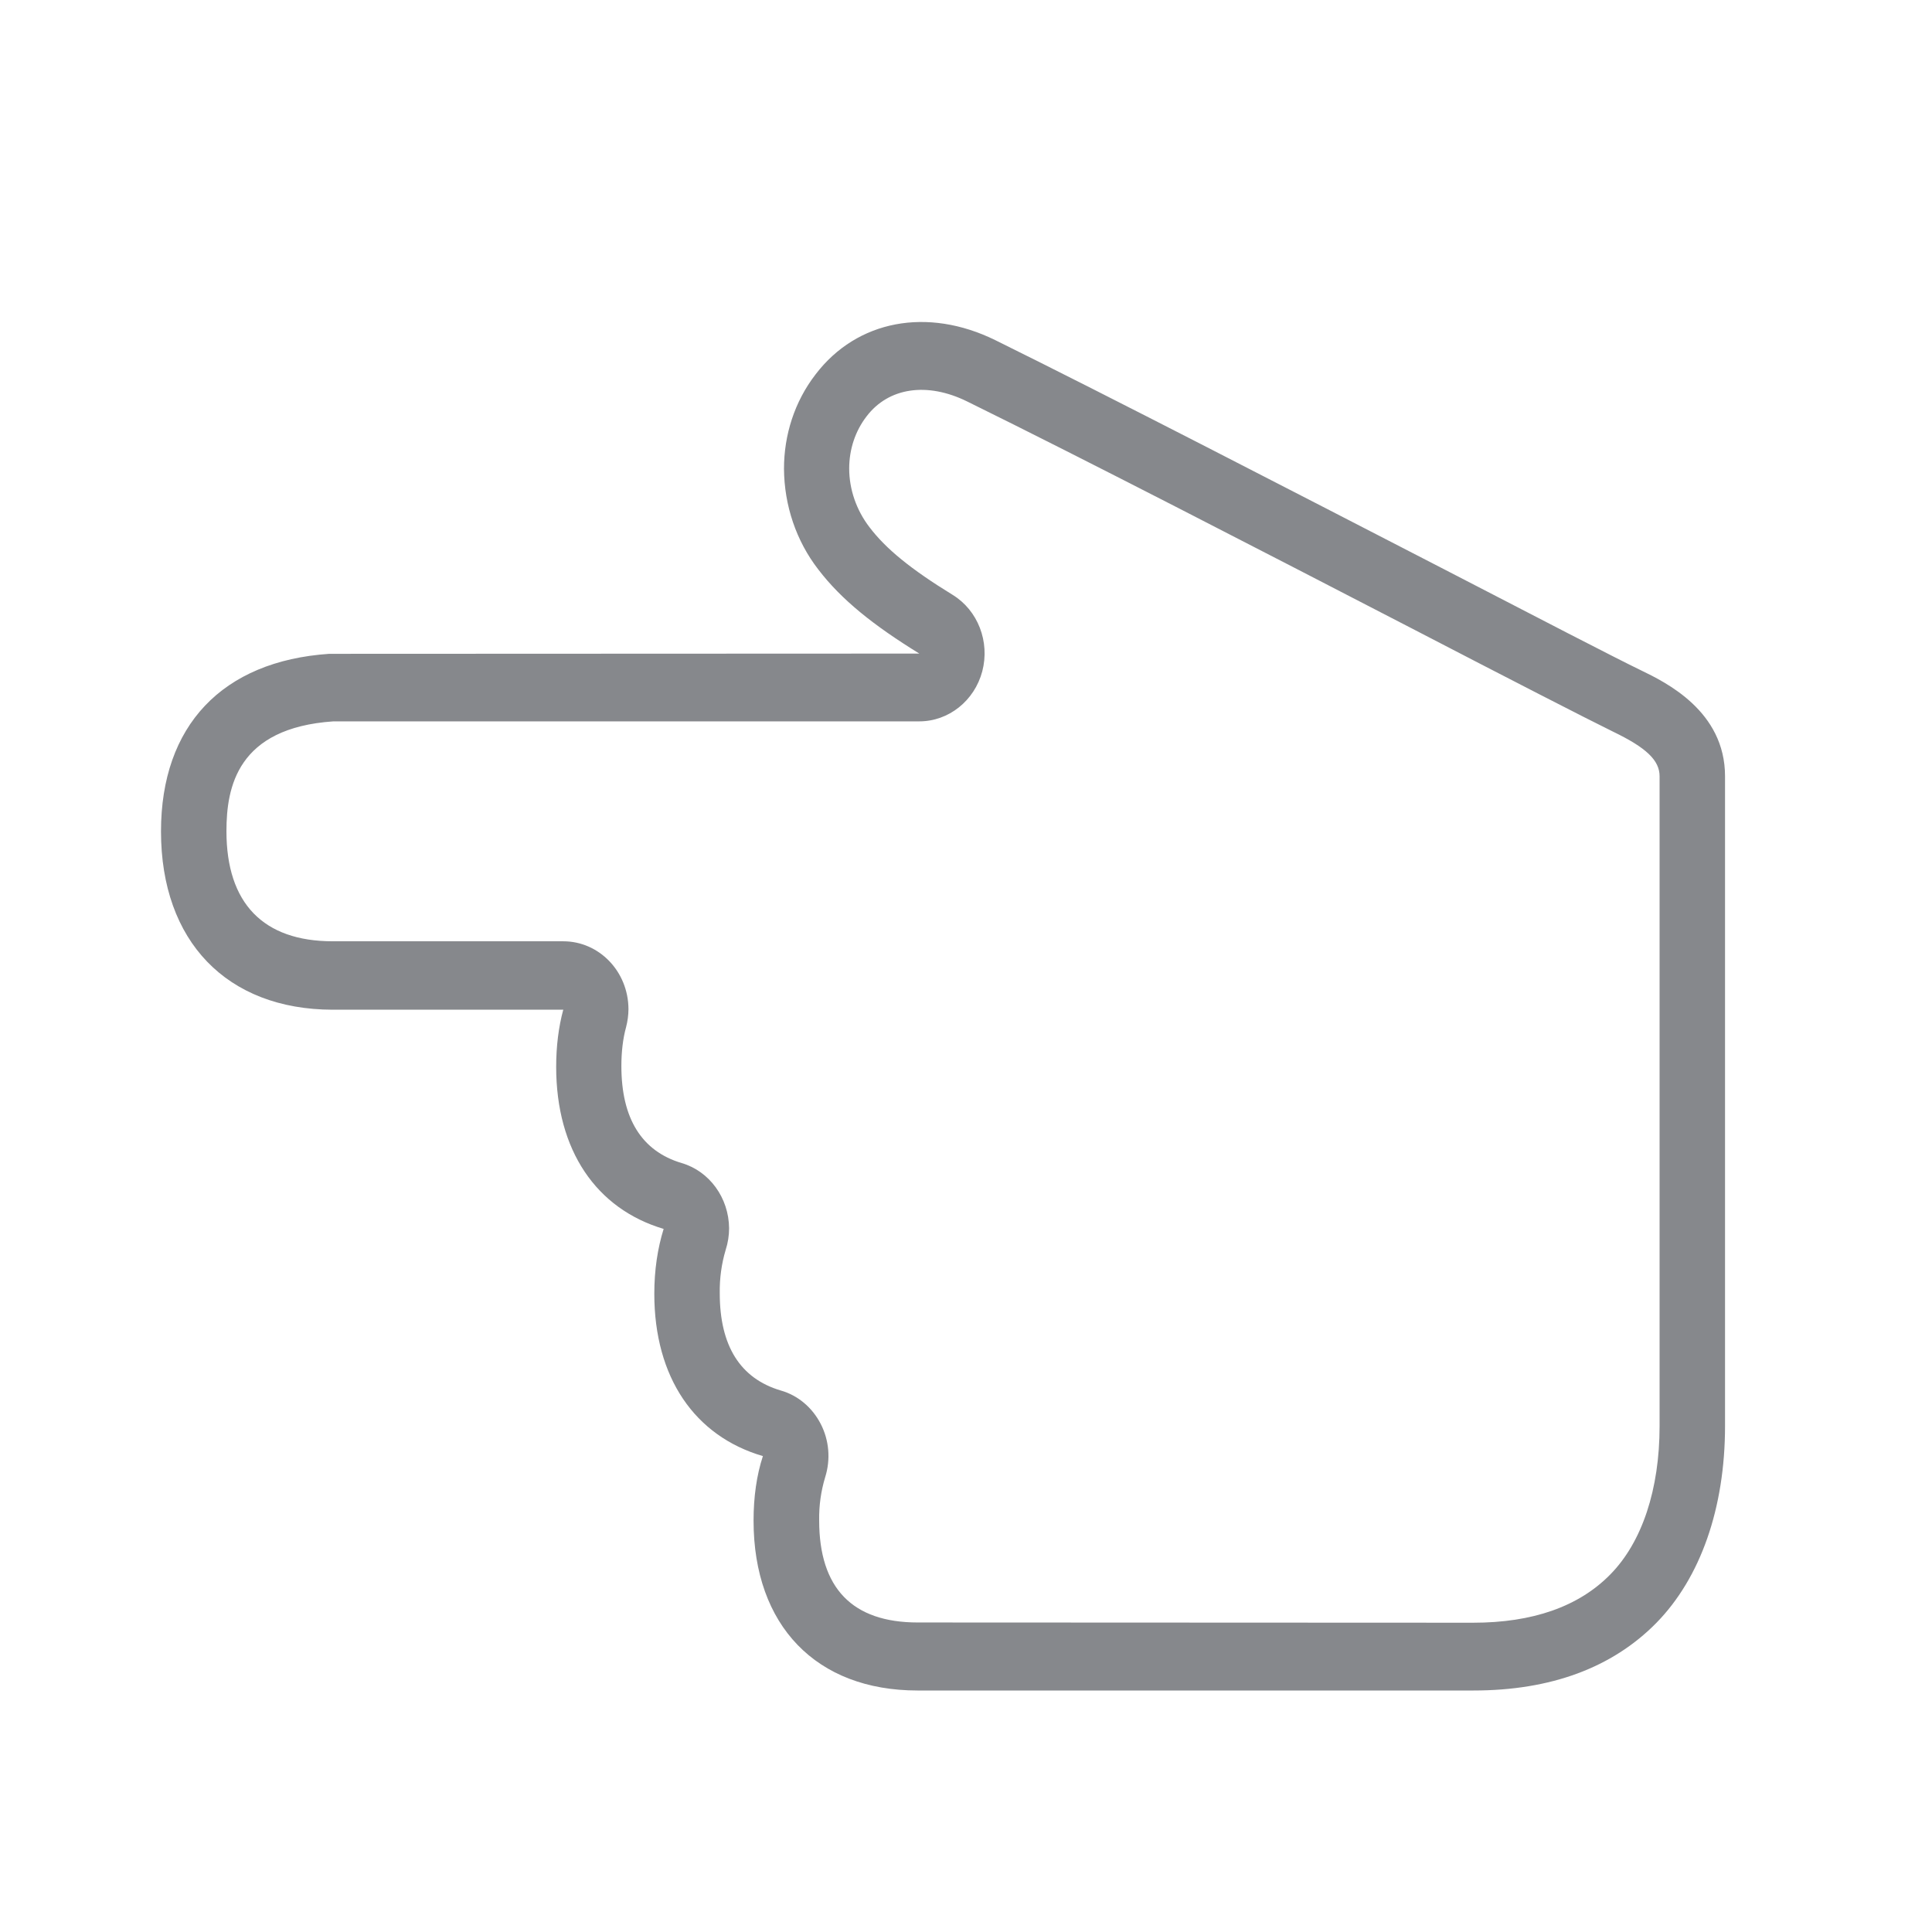 <svg width="24" height="24" viewBox="0 0 24 24" fill="none" xmlns="http://www.w3.org/2000/svg">
<path fill-rule="evenodd" clip-rule="evenodd" d="M18.3 20.158C19.038 20.158 19.613 19.958 20.005 19.557C20.398 19.157 20.616 18.503 20.616 17.714V9.643C20.616 9.446 20.453 9.289 20.038 9.089C19.723 8.935 18.678 8.398 17.576 7.826C15.735 6.874 13.443 5.689 12.014 4.987C11.519 4.743 11.039 4.812 10.765 5.172C10.624 5.355 10.549 5.582 10.549 5.82C10.549 6.078 10.638 6.337 10.801 6.549C11.005 6.818 11.315 7.071 11.835 7.39C12.147 7.582 12.299 7.971 12.202 8.34C12.105 8.705 11.785 8.961 11.42 8.961H4.142C2.948 9.042 2.813 9.777 2.813 10.325C2.813 11.22 3.269 11.693 4.134 11.693H6.997C7.442 11.693 7.805 12.067 7.807 12.535C7.807 12.61 7.796 12.688 7.777 12.761C7.738 12.903 7.719 13.066 7.719 13.243C7.719 13.893 7.97 14.3 8.468 14.448C8.813 14.549 9.054 14.88 9.057 15.258C9.057 15.348 9.043 15.438 9.015 15.525C8.963 15.699 8.938 15.882 8.941 16.065C8.941 16.718 9.195 17.124 9.698 17.273C9.911 17.333 10.09 17.484 10.195 17.688C10.3 17.891 10.32 18.129 10.251 18.349C10.198 18.524 10.173 18.704 10.176 18.887C10.176 19.729 10.588 20.155 11.401 20.155L18.3 20.158ZM9.361 18.89C9.361 18.596 9.399 18.326 9.477 18.088C8.631 17.841 8.128 17.113 8.128 16.071C8.128 15.777 8.169 15.507 8.244 15.266C7.407 15.017 6.909 14.291 6.909 13.252C6.909 12.996 6.939 12.758 6.997 12.543H4.131C2.818 12.54 2 11.693 2 10.328C2 9.016 2.76 8.212 4.09 8.122H4.131L11.42 8.119C10.851 7.768 10.453 7.451 10.165 7.074C9.891 6.72 9.742 6.279 9.739 5.823C9.739 5.405 9.869 4.99 10.132 4.65C10.646 3.976 11.522 3.811 12.365 4.226C13.794 4.931 16.091 6.119 17.938 7.071C19.087 7.666 20.08 8.18 20.381 8.325C20.693 8.476 21.429 8.833 21.429 9.643V17.714C21.429 18.733 21.125 19.601 20.575 20.161C20.027 20.718 19.262 21 18.305 21H11.398C10.14 21 9.361 20.193 9.361 18.89Z" fill="#86888C"/>
</svg>
